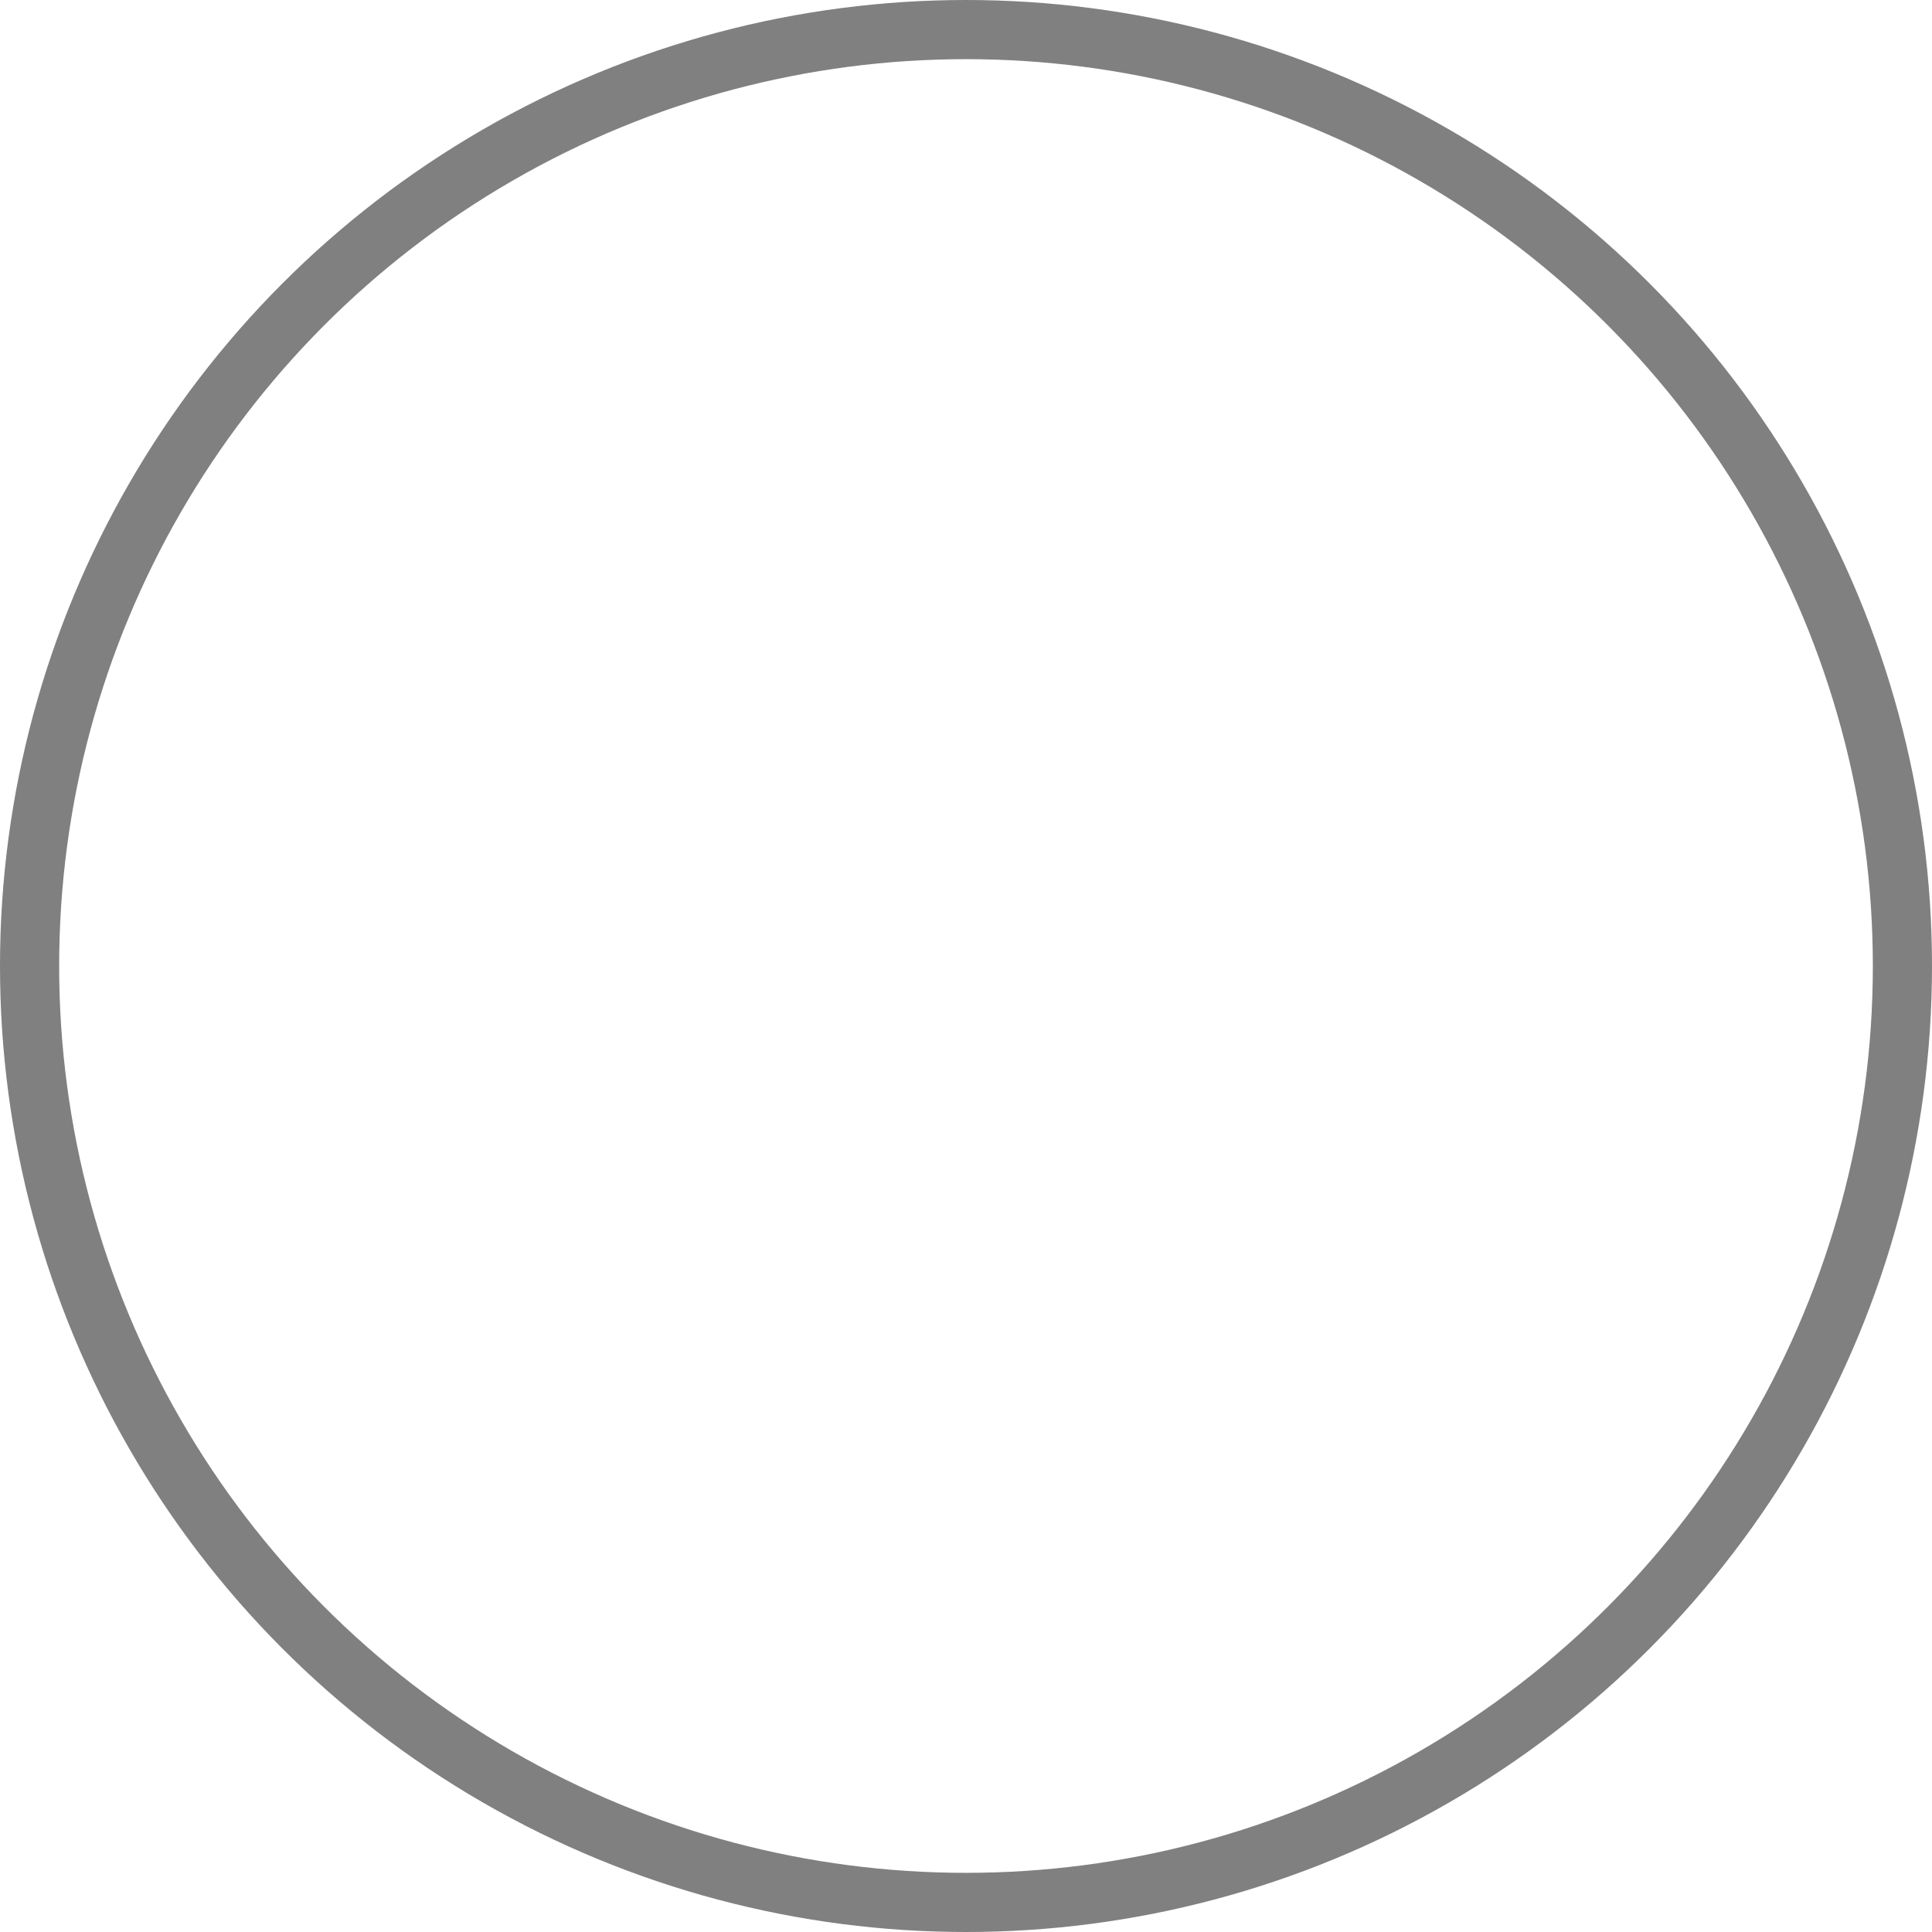 <svg xmlns="http://www.w3.org/2000/svg" viewBox="0 0 97.98 97.98"><defs><style>.cls-1{fill:none;stroke:gray;stroke-miterlimit:10;stroke-width:3px;}</style></defs><title>check_undone</title><g id="레이어_2" data-name="레이어 2"><g id="레이어_1-2" data-name="레이어 1"><circle class="cls-1" cx="48.99" cy="48.99" r="47.49"/></g></g></svg>